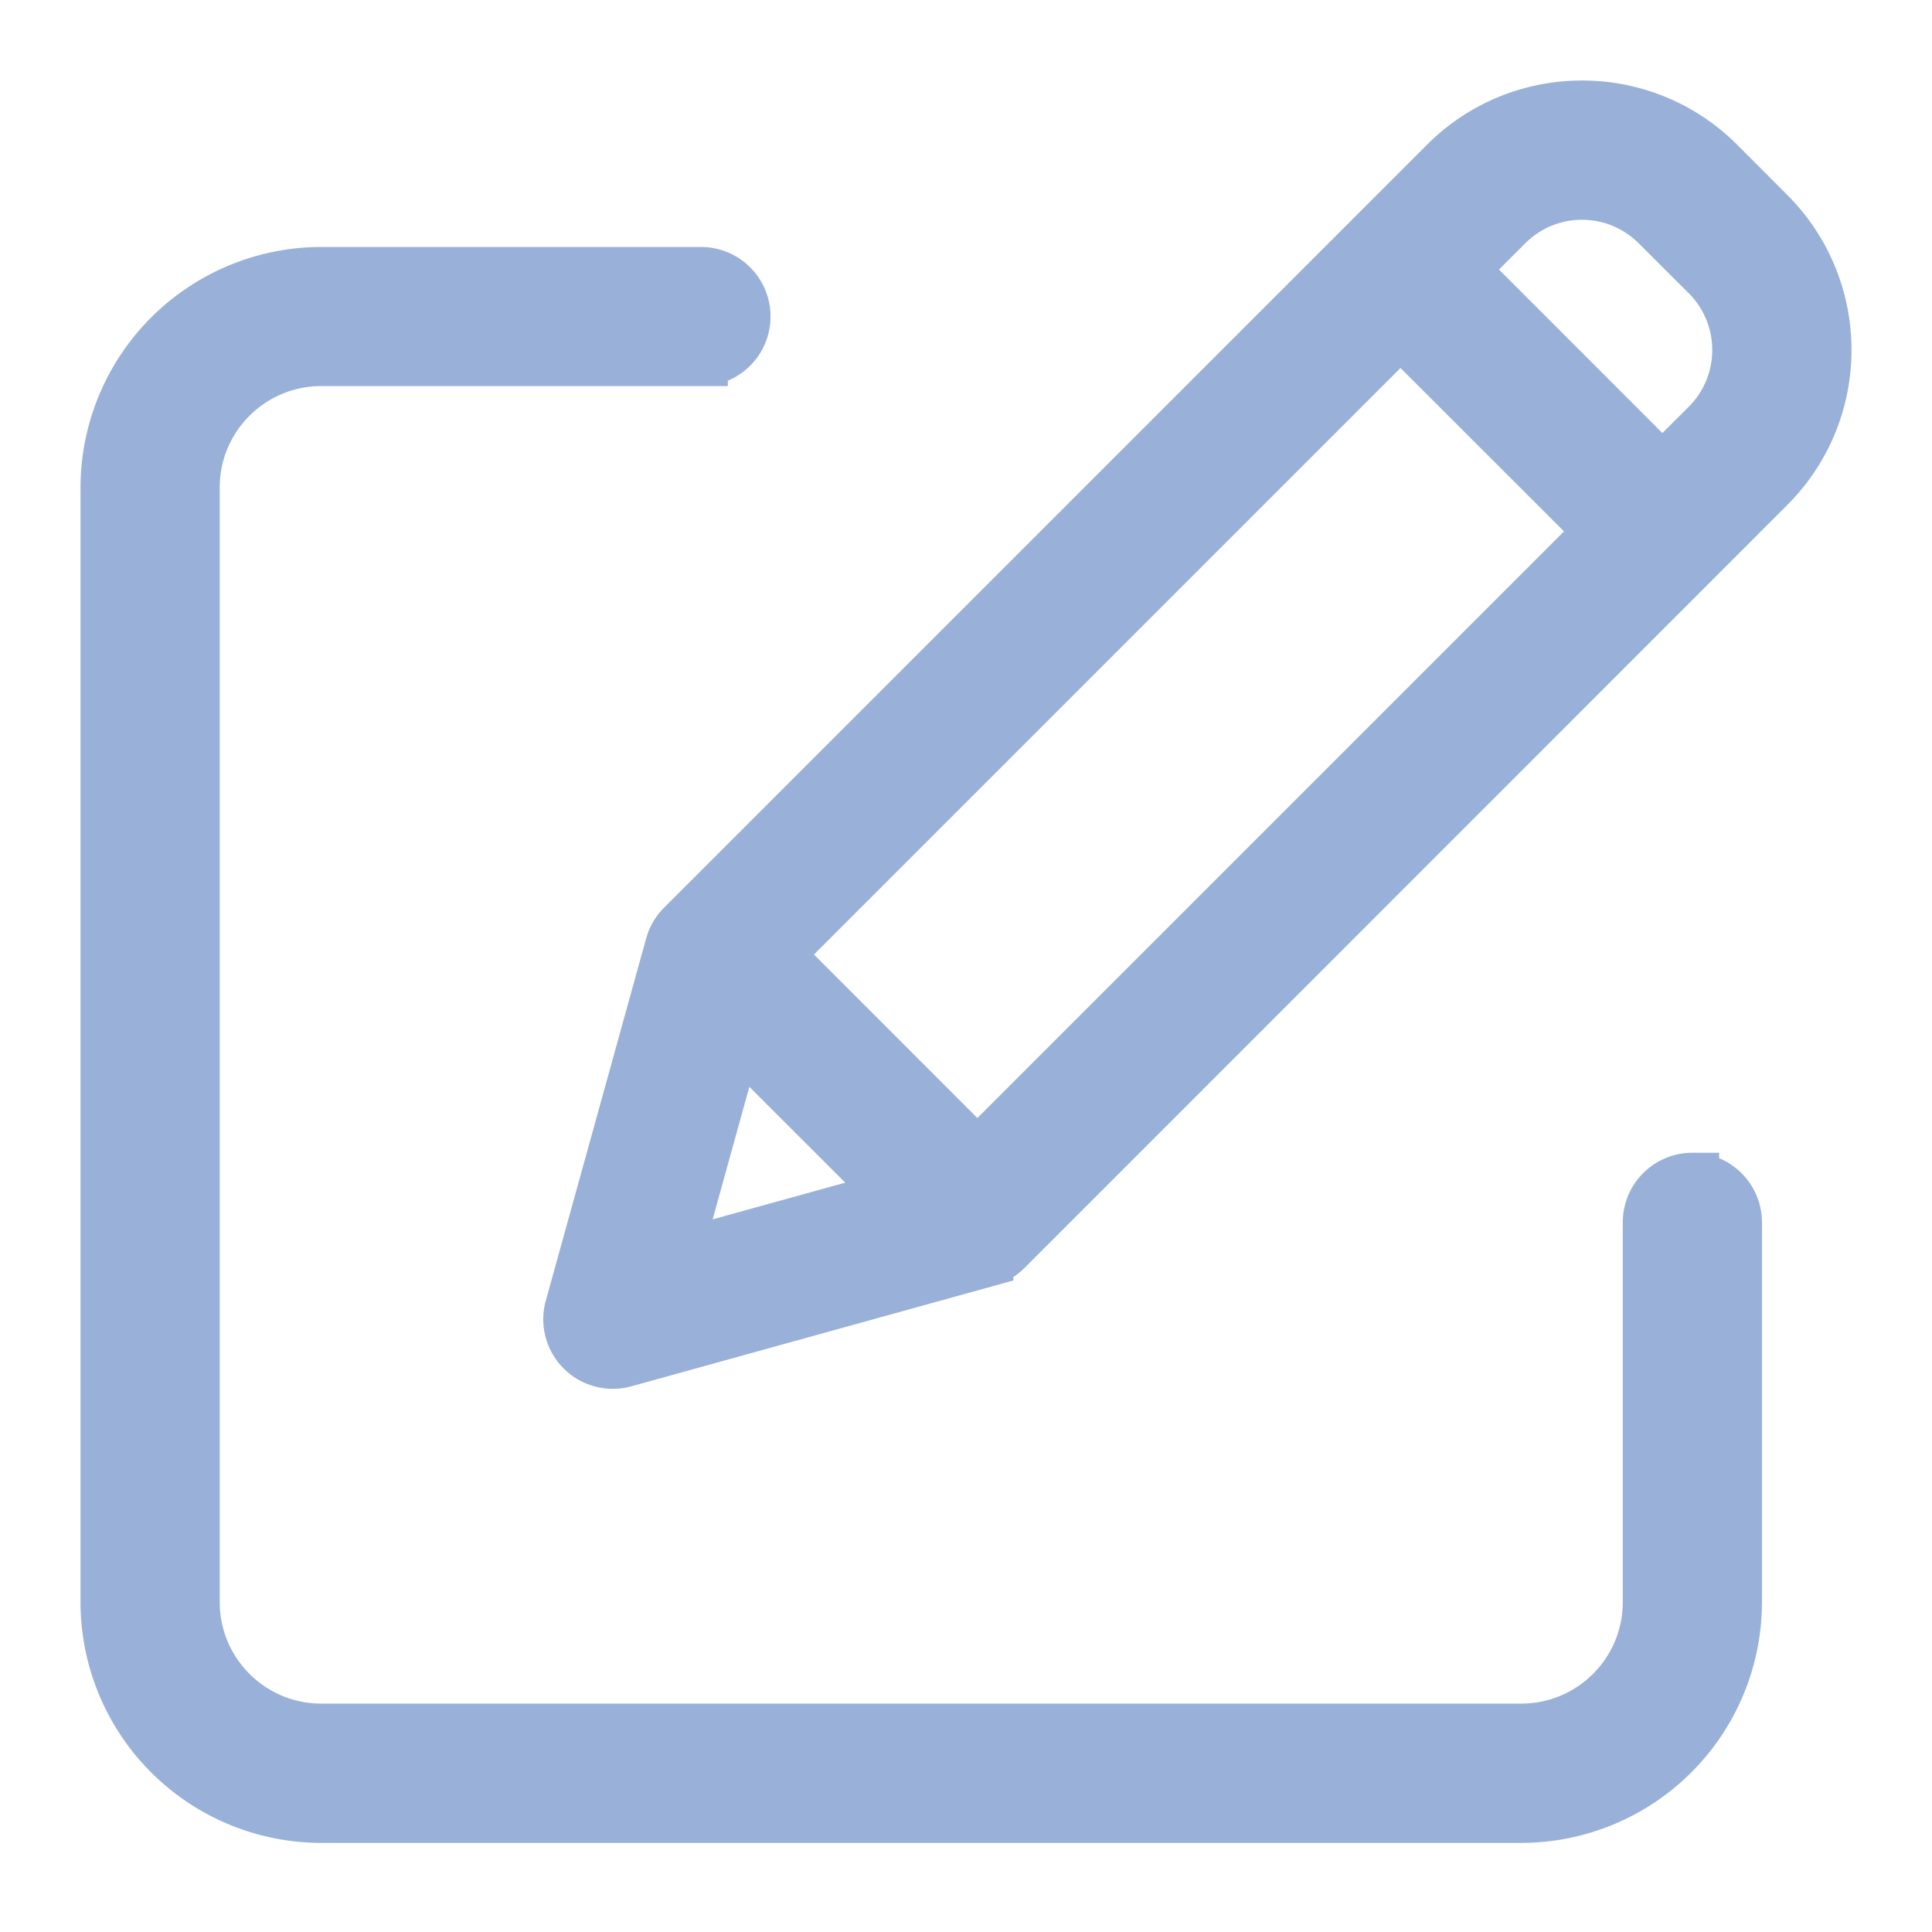 <svg width="18" height="18" fill="none" xmlns="http://www.w3.org/2000/svg"><path d="M15.767 10.99a.398.398 0 0 0-.398.399v3.538c0 .66-.536 1.195-1.196 1.195H2.993c-.66 0-1.195-.535-1.196-1.195V4.543c0-.66.535-1.195 1.195-1.196h3.539a.398.398 0 1 0 0-.796H2.992A1.995 1.995 0 0 0 1 4.543v10.384a1.995 1.995 0 0 0 1.992 1.993h11.181a1.995 1.995 0 0 0 1.993-1.993V11.39a.398.398 0 0 0-.399-.399z" fill="#99B1D9" stroke="#99B1D9" stroke-width=".5"/><path d="M16.008 1.525c-.7-.7-1.836-.7-2.536 0l-7.11 7.11a.398.398 0 0 0-.101.175l-.935 3.375a.398.398 0 0 0 .49.49l3.375-.935a.398.398 0 0 0 .176-.102l7.108-7.11c.7-.7.7-1.834 0-2.535l-.467-.468zM7.23 8.893l5.818-5.818 1.877 1.876-5.819 5.819L7.23 8.893zm-.375.753l1.5 1.499-2.074.574.574-2.073zm9.056-5.68l-.423.422-1.876-1.877.423-.422a.996.996 0 0 1 1.408 0l.468.467a.998.998 0 0 1 0 1.41z" fill="#99B1D9" stroke="#99B1D9" stroke-width=".5"/></svg>